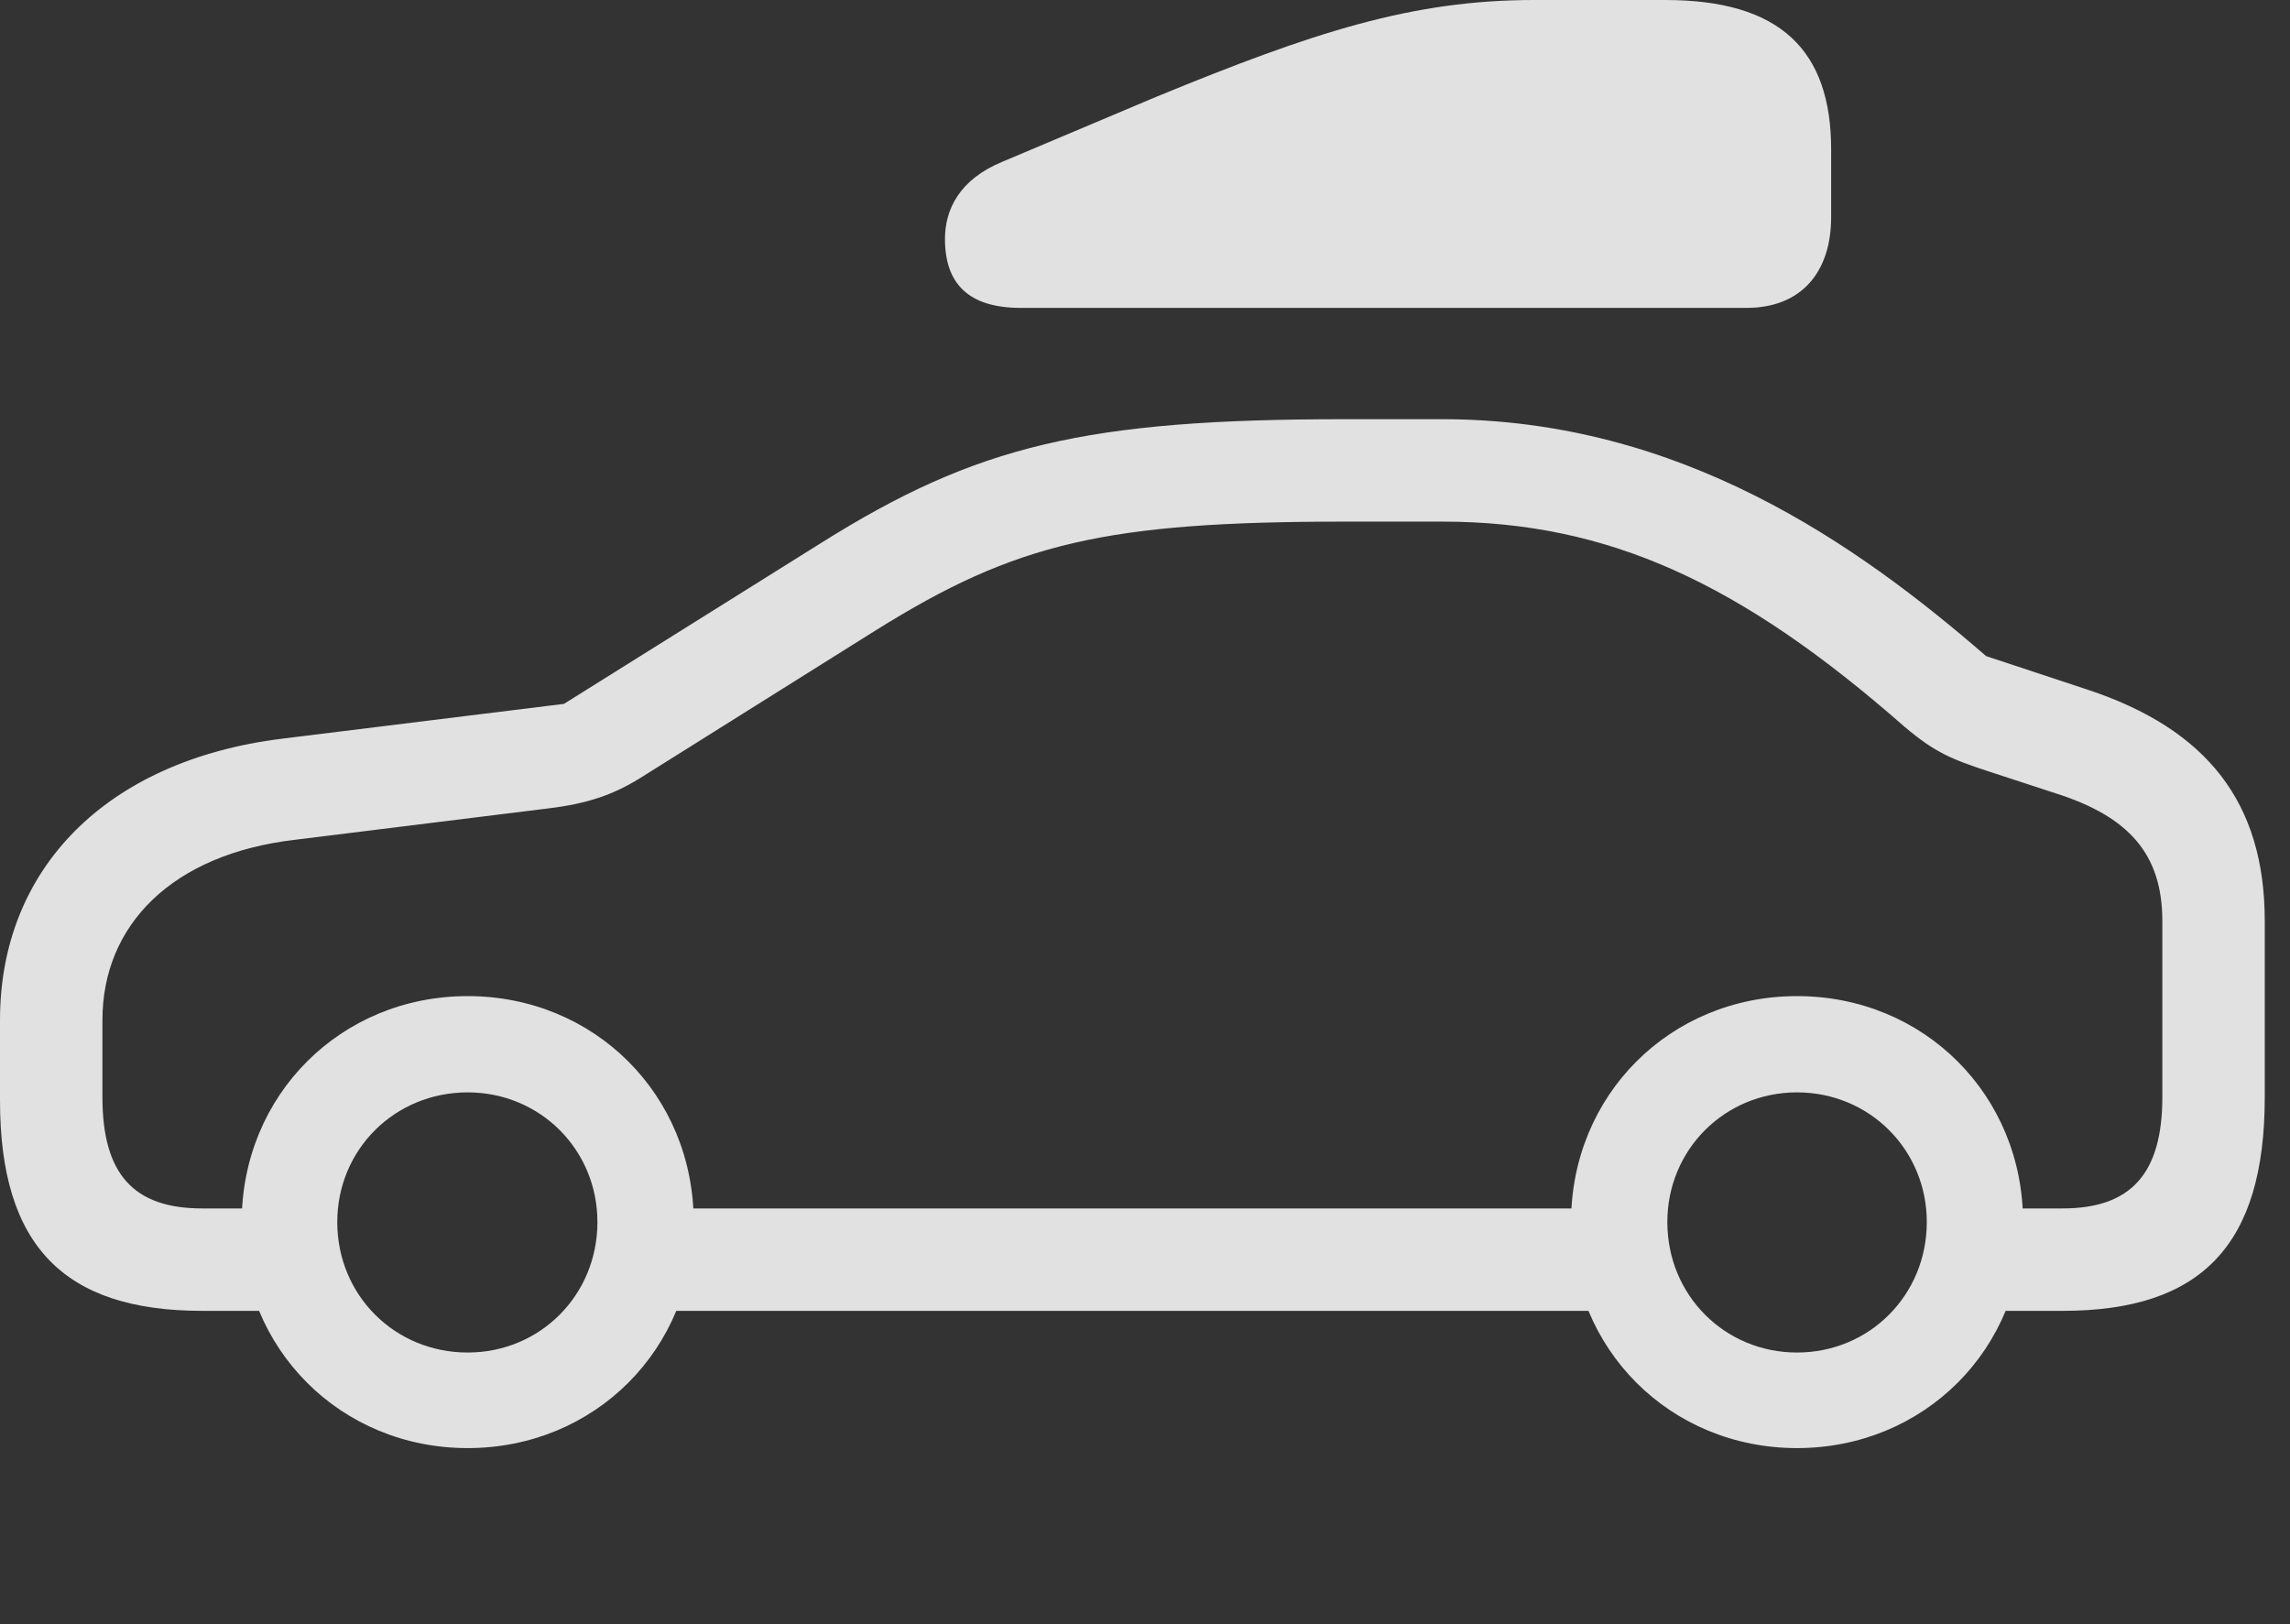 <?xml version="1.0" encoding="UTF-8"?>
<!--Generator: Apple Native CoreSVG 341-->
<!DOCTYPE svg
PUBLIC "-//W3C//DTD SVG 1.1//EN"
       "http://www.w3.org/Graphics/SVG/1.1/DTD/svg11.dtd">
<svg version="1.1" xmlns="http://www.w3.org/2000/svg" xmlns:xlink="http://www.w3.org/1999/xlink" viewBox="0 0 32.754 23.232">
 <rect x="0" y="0" width="32.754" height="23.232" fill="#333333" stroke="none"/>
 <g>
  <rect height="23.232" opacity="0" width="32.754" x="0" y="0"/>
  <path d="M2.891 18.75L4.199 18.75L4.199 17.285L2.891 17.285C1.904 17.285 1.465 16.787 1.465 15.693L1.465 14.59C1.465 13.232 2.461 12.217 4.219 12.012L7.852 11.562C8.408 11.494 8.77 11.367 9.15 11.133L12.529 9.014C14.531 7.764 15.81 7.461 19.248 7.461L20.625 7.461C23.008 7.461 24.902 8.34 27.246 10.4C27.676 10.762 27.91 10.859 28.447 11.035L29.404 11.348C30.449 11.68 30.928 12.217 30.928 13.174L30.928 15.693C30.928 16.787 30.479 17.285 29.502 17.285L28.184 17.285L28.184 18.75L29.502 18.75C31.494 18.75 32.393 17.803 32.393 15.693L32.393 13.174C32.393 11.484 31.572 10.43 29.854 9.863L28.408 9.385C26.572 7.793 24.043 5.996 20.625 5.996L19.248 5.996C15.537 5.996 13.975 6.367 11.748 7.764L8.066 10.068L4.033 10.566C1.514 10.879 0 12.432 0 14.59L0 15.742C0 17.822 0.918 18.75 2.891 18.75ZM8.965 18.75L23.545 18.75L23.545 17.285L8.965 17.285ZM6.689 20.713C8.506 20.713 9.922 19.297 9.922 17.48C9.922 15.664 8.506 14.248 6.689 14.248C4.873 14.248 3.457 15.664 3.457 17.48C3.457 19.297 4.873 20.713 6.689 20.713ZM6.689 19.346C5.645 19.346 4.824 18.525 4.824 17.48C4.824 16.445 5.645 15.625 6.689 15.625C7.725 15.625 8.545 16.445 8.545 17.48C8.545 18.525 7.725 19.346 6.689 19.346ZM25.703 20.713C27.52 20.713 28.936 19.297 28.936 17.48C28.936 15.664 27.52 14.248 25.703 14.248C23.887 14.248 22.471 15.664 22.471 17.48C22.471 19.297 23.887 20.713 25.703 20.713ZM25.703 19.346C24.668 19.346 23.848 18.525 23.848 17.48C23.848 16.445 24.668 15.625 25.703 15.625C26.738 15.625 27.559 16.445 27.559 17.48C27.559 18.525 26.738 19.346 25.703 19.346Z" fill="white" fill-opacity="0.85"/>
  <path d="M14.6 4.404L24.98 4.404C25.762 4.404 26.191 3.896 26.191 3.105L26.191 2.139C26.191 0.723 25.469 0 23.818 0L21.943 0C20.195 0 18.789 0.459 16.533 1.387L14.336 2.314C13.721 2.568 13.516 2.998 13.516 3.418C13.516 4.053 13.848 4.404 14.6 4.404Z" fill="white" fill-opacity="0.85"/>
 </g>
</svg>
